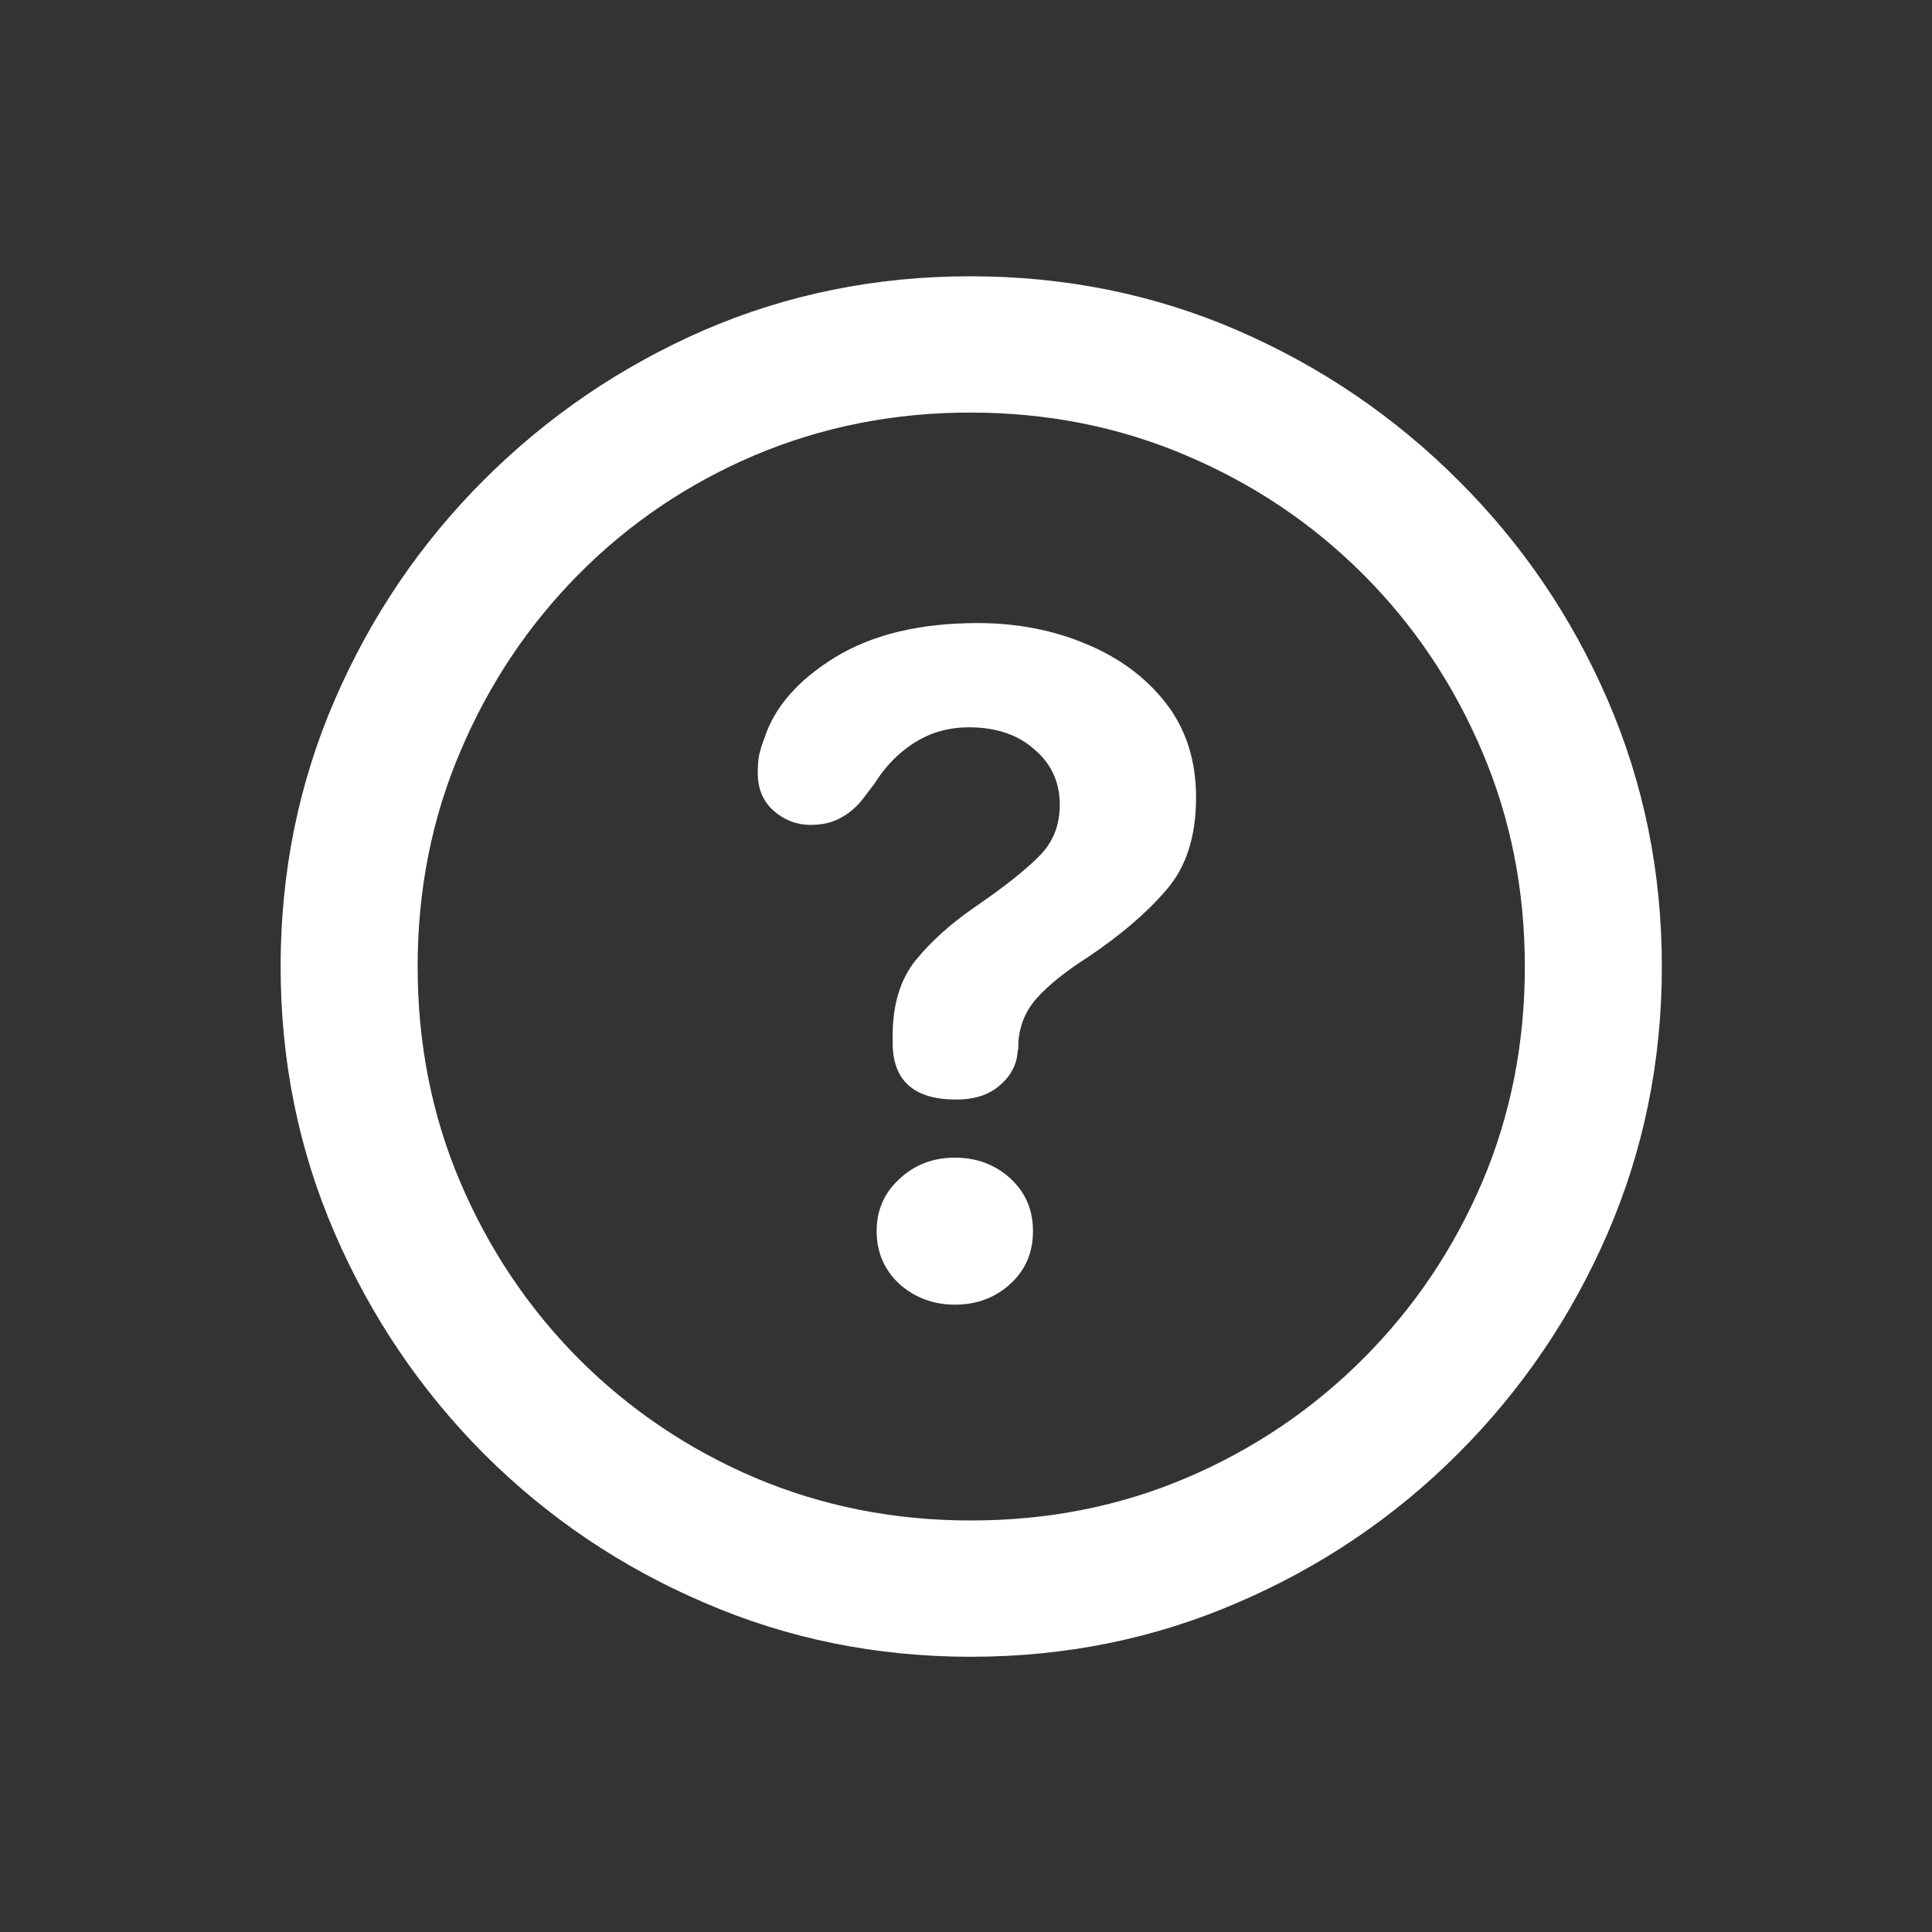 <svg width="24" height="24" viewBox="0 0 24 24" fill="none" xmlns="http://www.w3.org/2000/svg">
<rect x="0" y="0" width="24" height="24" fill="#333333" stroke="none"/>
<path d="M12.06 20.581C10.887 20.581 9.783 20.357 8.749 19.909C7.714 19.466 6.801 18.849 6.009 18.058C5.223 17.267 4.606 16.354 4.158 15.319C3.71 14.284 3.486 13.18 3.486 12.007C3.486 10.834 3.71 9.73 4.158 8.695C4.606 7.66 5.223 6.75 6.009 5.964C6.801 5.173 7.711 4.553 8.74 4.104C9.775 3.656 10.879 3.432 12.052 3.432C13.231 3.432 14.338 3.656 15.373 4.104C16.407 4.553 17.32 5.173 18.112 5.964C18.903 6.75 19.523 7.66 19.971 8.695C20.419 9.73 20.644 10.834 20.644 12.007C20.644 13.18 20.419 14.284 19.971 15.319C19.523 16.354 18.903 17.267 18.112 18.058C17.32 18.849 16.407 19.466 15.373 19.909C14.338 20.357 13.234 20.581 12.06 20.581ZM12.06 18.888C13.018 18.888 13.912 18.711 14.742 18.357C15.572 18.003 16.302 17.51 16.933 16.879C17.564 16.248 18.056 15.518 18.411 14.688C18.765 13.858 18.942 12.964 18.942 12.007C18.942 11.055 18.765 10.164 18.411 9.334C18.056 8.498 17.564 7.765 16.933 7.134C16.302 6.503 15.569 6.011 14.733 5.657C13.903 5.303 13.01 5.125 12.052 5.125C11.1 5.125 10.207 5.303 9.371 5.657C8.541 6.011 7.813 6.503 7.188 7.134C6.563 7.765 6.073 8.498 5.719 9.334C5.365 10.164 5.188 11.055 5.188 12.007C5.188 12.964 5.365 13.858 5.719 14.688C6.073 15.518 6.563 16.248 7.188 16.879C7.819 17.51 8.549 18.003 9.379 18.357C10.215 18.711 11.109 18.888 12.06 18.888ZM11.878 13.659C11.352 13.659 11.089 13.424 11.089 12.953C11.089 12.937 11.089 12.92 11.089 12.903C11.089 12.887 11.089 12.873 11.089 12.862C11.089 12.48 11.183 12.17 11.372 11.932C11.565 11.694 11.812 11.473 12.11 11.268C12.464 11.025 12.727 10.817 12.899 10.646C13.076 10.474 13.165 10.258 13.165 9.998C13.165 9.716 13.059 9.486 12.849 9.309C12.644 9.126 12.373 9.035 12.036 9.035C11.87 9.035 11.715 9.063 11.571 9.118C11.432 9.174 11.302 9.254 11.181 9.359C11.065 9.459 10.959 9.583 10.865 9.732L10.732 9.907C10.655 10.012 10.561 10.095 10.45 10.156C10.345 10.217 10.218 10.247 10.068 10.247C9.897 10.247 9.745 10.189 9.612 10.073C9.479 9.957 9.413 9.799 9.413 9.6C9.413 9.522 9.418 9.45 9.429 9.384C9.446 9.312 9.468 9.24 9.496 9.168C9.623 8.781 9.916 8.446 10.376 8.164C10.84 7.881 11.43 7.74 12.144 7.74C12.63 7.74 13.079 7.826 13.488 7.998C13.903 8.169 14.235 8.415 14.484 8.736C14.733 9.057 14.858 9.447 14.858 9.907C14.858 10.394 14.733 10.778 14.484 11.06C14.241 11.343 13.917 11.62 13.513 11.891C13.236 12.068 13.026 12.236 12.882 12.397C12.738 12.557 12.661 12.746 12.65 12.961C12.65 12.973 12.65 12.989 12.65 13.011C12.65 13.028 12.647 13.044 12.642 13.061C12.63 13.227 12.556 13.368 12.418 13.484C12.285 13.601 12.105 13.659 11.878 13.659ZM11.861 16.207C11.596 16.207 11.366 16.121 11.172 15.95C10.984 15.773 10.89 15.554 10.89 15.294C10.89 15.034 10.984 14.818 11.172 14.646C11.361 14.469 11.59 14.381 11.861 14.381C12.133 14.381 12.362 14.467 12.55 14.638C12.738 14.81 12.832 15.028 12.832 15.294C12.832 15.56 12.738 15.778 12.55 15.95C12.362 16.121 12.133 16.207 11.861 16.207Z" fill="white"/>
</svg>

